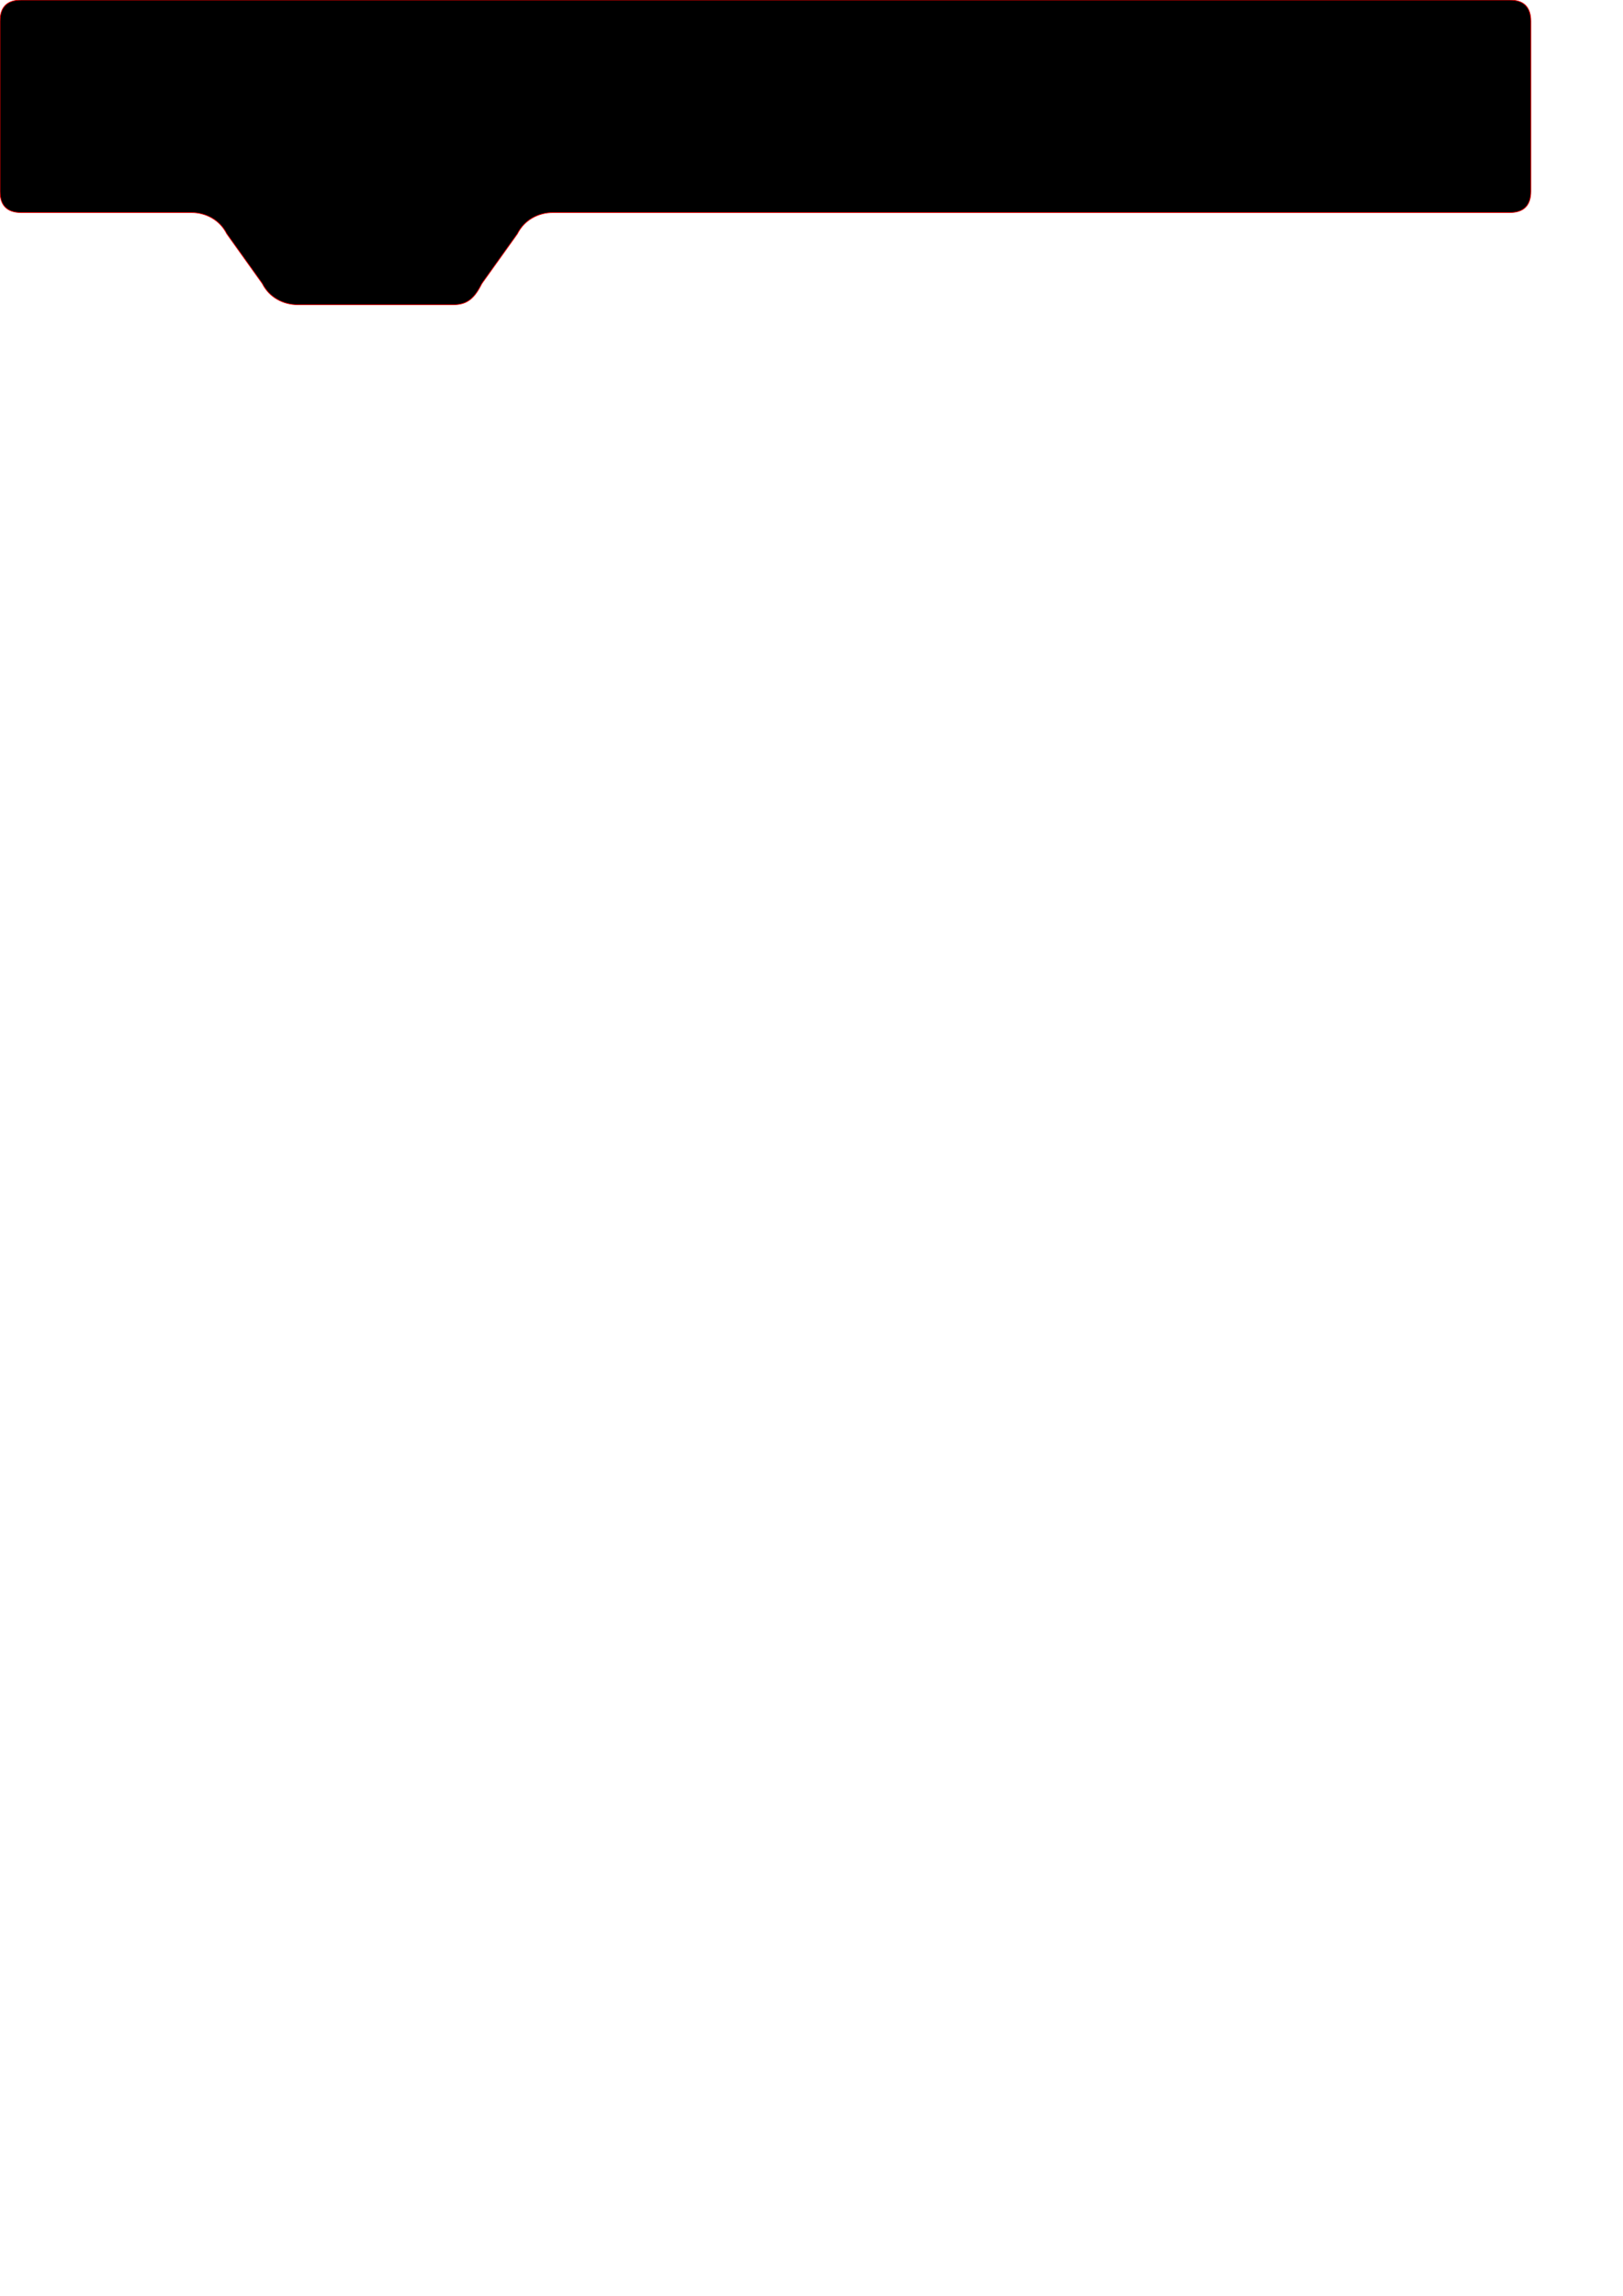 <?xml version="1.0" encoding="UTF-8" standalone="no"?>
<!-- Created with Inkscape (http://www.inkscape.org/) -->

<svg
   width="865.512"
   height="1224.567"
   viewBox="0 0 229 324"
   version="1.1"
   id="svg1"
   sodipodi:docname="diagram2.svg"
   inkscape:version="1.3.2 (091e20e, 2023-11-25, custom)"
   xmlns:inkscape="http://www.inkscape.org/namespaces/inkscape"
   xmlns:sodipodi="http://sodipodi.sourceforge.net/DTD/sodipodi-0.dtd"
   xmlns="http://www.w3.org/2000/svg"
   xmlns:svg="http://www.w3.org/2000/svg">
  <sodipodi:namedview
     id="namedview1"
     pagecolor="#ffffff"
     bordercolor="#000000"
     borderopacity="0.25"
     inkscape:showpageshadow="2"
     inkscape:pageopacity="0.0"
     inkscape:pagecheckerboard="0"
     inkscape:deskcolor="#d1d1d1"
     inkscape:document-units="mm"
     inkscape:zoom="0.72426345"
     inkscape:cx="320.32543"
     inkscape:cy="155.33022"
     inkscape:window-width="1920"
     inkscape:window-height="1009"
     inkscape:window-x="-8"
     inkscape:window-y="-8"
     inkscape:window-maximized="1"
     inkscape:current-layer="svg1"
     showguides="true">
    <sodipodi:guide
       position="78,324"
       orientation="1,0"
       id="guide1"
       inkscape:locked="false" />
    <sodipodi:guide
       position="26.668,306.282"
       orientation="1,0"
       id="guide2"
       inkscape:locked="false" />
  </sodipodi:namedview>
  <defs
     id="defs1">
    <inkscape:path-effect
       effect="fillet_chamfer"
       id="path-effect7"
       is_visible="true"
       lpeversion="1"
       nodesatellites_param="F,0,0,1,0,3,0,1 @ F,0,0,1,0,3,0,1 @ F,0,0,1,0,3,0,1 @ F,0,0,1,0,3,0,1 @ F,0,0,1,0,3,0,1 @ F,0,0,1,0,3,0,1 @ F,0,0,1,0,3,0,1 @ F,0,0,1,0,3,0,1 @ F,0,0,1,0,3,0,1 @ F,0,0,1,0,3,0,1 @ F,0,0,1,0,3,0,1 @ F,0,0,1,0,3,0,1"
       radius="0"
       unit="px"
       method="auto"
       mode="F"
       chamfer_steps="1"
       flexible="false"
       use_knot_distance="true"
       apply_no_radius="true"
       apply_with_radius="true"
       only_selected="false"
       hide_knots="false" />
    <inkscape:path-effect
       effect="fillet_chamfer"
       id="path-effect5"
       is_visible="true"
       lpeversion="1"
       nodesatellites_param="F,0,0,1,0,0,0,1 @ F,0,0,1,0,0,0,1 @ F,0,0,1,0,0.3,0,1 @ F,0,0,1,0,0.3,0,1 @ F,0,0,1,0,0.3,0,1 @ F,0,0,1,0,0.3,0,1 @ F,0,0,1,0,0,0,1 @ F,0,0,1,0,0,0,1 @ F,0,0,1,0,0,0,1 @ F,0,0,1,0,0,0,1 @ F,0,0,1,0,0.3,0,1 @ F,0,0,1,0,0.3,0,1 @ F,0,0,1,0,0.3,0,1 @ F,0,0,1,0,0.3,0,1 @ F,0,0,1,0,0,0,1 @ F,0,0,1,0,0,0,1"
       radius="0"
       unit="px"
       method="auto"
       mode="F"
       chamfer_steps="1"
       flexible="false"
       use_knot_distance="true"
       apply_no_radius="true"
       apply_with_radius="true"
       only_selected="false"
       hide_knots="false" />
    <inkscape:path-effect
       effect="fillet_chamfer"
       id="path-effect4"
       is_visible="true"
       lpeversion="1"
       nodesatellites_param="F,0,0,1,0,0,0,1 @ F,0,0,1,0,0,0,1 @ F,0,1,1,0,0.381,0,1 @ F,0,1,1,0,0.381,0,1 @ F,0,0,1,0,0.668,0,1 @ F,0,0,1,0,0.302,0,1 @ F,0,0,1,0,0,0,1 @ F,0,0,1,0,0,0,1 @ F,0,0,1,0,0,0,1 @ F,0,0,1,0,0,0,1 @ F,0,0,1,0,0.3,0,1 @ F,0,0,1,0,0.381,0,1 @ F,0,0,1,0,0.603,0,1 @ F,0,0,1,0,0.996,0,1 @ F,0,0,1,0,0,0,1 @ F,0,0,1,0,0,0,1"
       radius="0"
       unit="px"
       method="auto"
       mode="F"
       chamfer_steps="1"
       flexible="false"
       use_knot_distance="true"
       apply_no_radius="true"
       apply_with_radius="true"
       only_selected="false"
       hide_knots="false" />
    <inkscape:path-effect
       effect="fillet_chamfer"
       id="path-effect3"
       is_visible="true"
       lpeversion="1"
       nodesatellites_param="F,0,0,1,0,0.878,0,1 @ F,0,0,1,0,0,0,1 @ F,0,0,1,0,0,0,1 @ F,0,0,1,0,0,0,1"
       radius="0"
       unit="px"
       method="auto"
       mode="F"
       chamfer_steps="1"
       flexible="false"
       use_knot_distance="true"
       apply_no_radius="true"
       apply_with_radius="true"
       only_selected="false"
       hide_knots="false" />
  </defs>
  <g
     inkscape:label="Layer 1"
     inkscape:groupmode="layer"
     id="layer1" />
  <path
     id="rect5"
     style="display:none;stroke:#f30000;stroke-width:0.1"
     d="M 37,80 32,73 C 31,71 29,70 27,70 H 3 C 1,70 0,69 0,67 V 3 C 0,1 1,0 3,0 h 24 c 2,0 4,1 5,3 l 5,7 c 1,2 3,3 5,3 h 21 c 2,0 4,-1 5,-3 l 5,-7 c 1,-2 3,-3 5,-3 h 130 c 2,0 3,1 3,3 v 64 c 0,2 -1,3 -3,3 H 78 c -2,0 -4,1 -5,3 l -5,7 c -1,2 -2,3 -4,3 H 42 c -2,0 -4,-1 -5,-3 z"
     sodipodi:nodetypes="cccccccccccccccsssscccccc"
     inkscape:label="normal" />
  <path
     id="path3"
     style="display:none;stroke:#f30000;stroke-width:0.1"
     d="M 97,80 92,73 C 91,71 89,70 87,70 H 3 C 1,70 0,69 0,67 V 3 C 0,1 1,0 3,0 h 24 c 2,0 4,1 5,3 l 5,7 c 1,2 3,3 5,3 h 21 c 2,0 4,-1 5,-3 l 5,-7 c 1,-2 3,-3 5,-3 h 200 c 2,0 3,1 3,3 v 64 c 0,2 -1,3 -3,3 H 137 c -2,0 -4,1 -5,3 l -5,7 c -1,2 -2,3 -4,3 h -21 c -2,0 -4,-1 -5,-3 z"
     sodipodi:nodetypes="cccccccccccccccsssscccccc"
     inkscape:label="indent_3" />
  <path
     id="path1"
     style="display:none;stroke:#f30000;stroke-width:0.1"
     d="M 77,80 72,73 C 71,71 69,70 67,70 H 3 C 1,70 0,69 0,67 V 3 C 0,1 1,0 3,0 h 24 c 2,0 4,1 5,3 l 5,7 c 1,2 3,3 5,3 h 21 c 2,0 4,-1 5,-3 l 5,-7 c 1,-2 3,-3 5,-3 h 160 c 2,0 3,1 3,3 v 64 c 0,2 -1,3 -3,3 H 117 c -2,0 -4,1 -5,3 l -5,7 c -1,2 -2,3 -4,3 H 82 c -2,0 -4,-1 -5,-3 z"
     sodipodi:nodetypes="cccccccccccccccsssscccccc"
     inkscape:label="indent_2" />
  <path
     id="path4"
     style="display:none;stroke:#f30000;stroke-width:0.1"
     d="M 57,80 52,73 C 51,71 49,70 47,70 H 3 C 1,70 0,69 0,67 V 3 C 0,1 1,0 3,0 h 24 c 2,0 4,1 5,3 l 5,7 c 1,2 3,3 5,3 h 21 c 2,0 4,-1 5,-3 l 5,-7 c 1,-2 3,-3 5,-3 h 130 c 2,0 3,1 3,3 v 64 c 0,2 -1,3 -3,3 H 97 c -2,0 -4,1 -5,3 l -5,7 c -1,2 -2,3 -4,3 H 62 c -2,0 -4,-1 -5,-3 z"
     sodipodi:nodetypes="cccccccccccccccsssscccccc"
     inkscape:label="block" />
  <path
     id="path5"
     style="display:inline;stroke:#f30000;stroke-width:0.1"
     d="m 37,40 -5,-7 c -1,-2 -3,-3 -5,-3 H 3 c -2,0 -3,-1 -3,-3 L 0,3 C 0,1 1,0 3,0 h 210 c 2,0 3,1 3,3 l 0,24 c 0,2 -1,3 -3,3 H 78 c -2,0 -4,1 -5,3 l -5,7 c -1,2 -2,3 -4,3 H 42 c -2,0 -4,-1 -5,-3 z"
     sodipodi:nodetypes="cccccccsssscccccc"
     inkscape:label="end_block" />
</svg>
